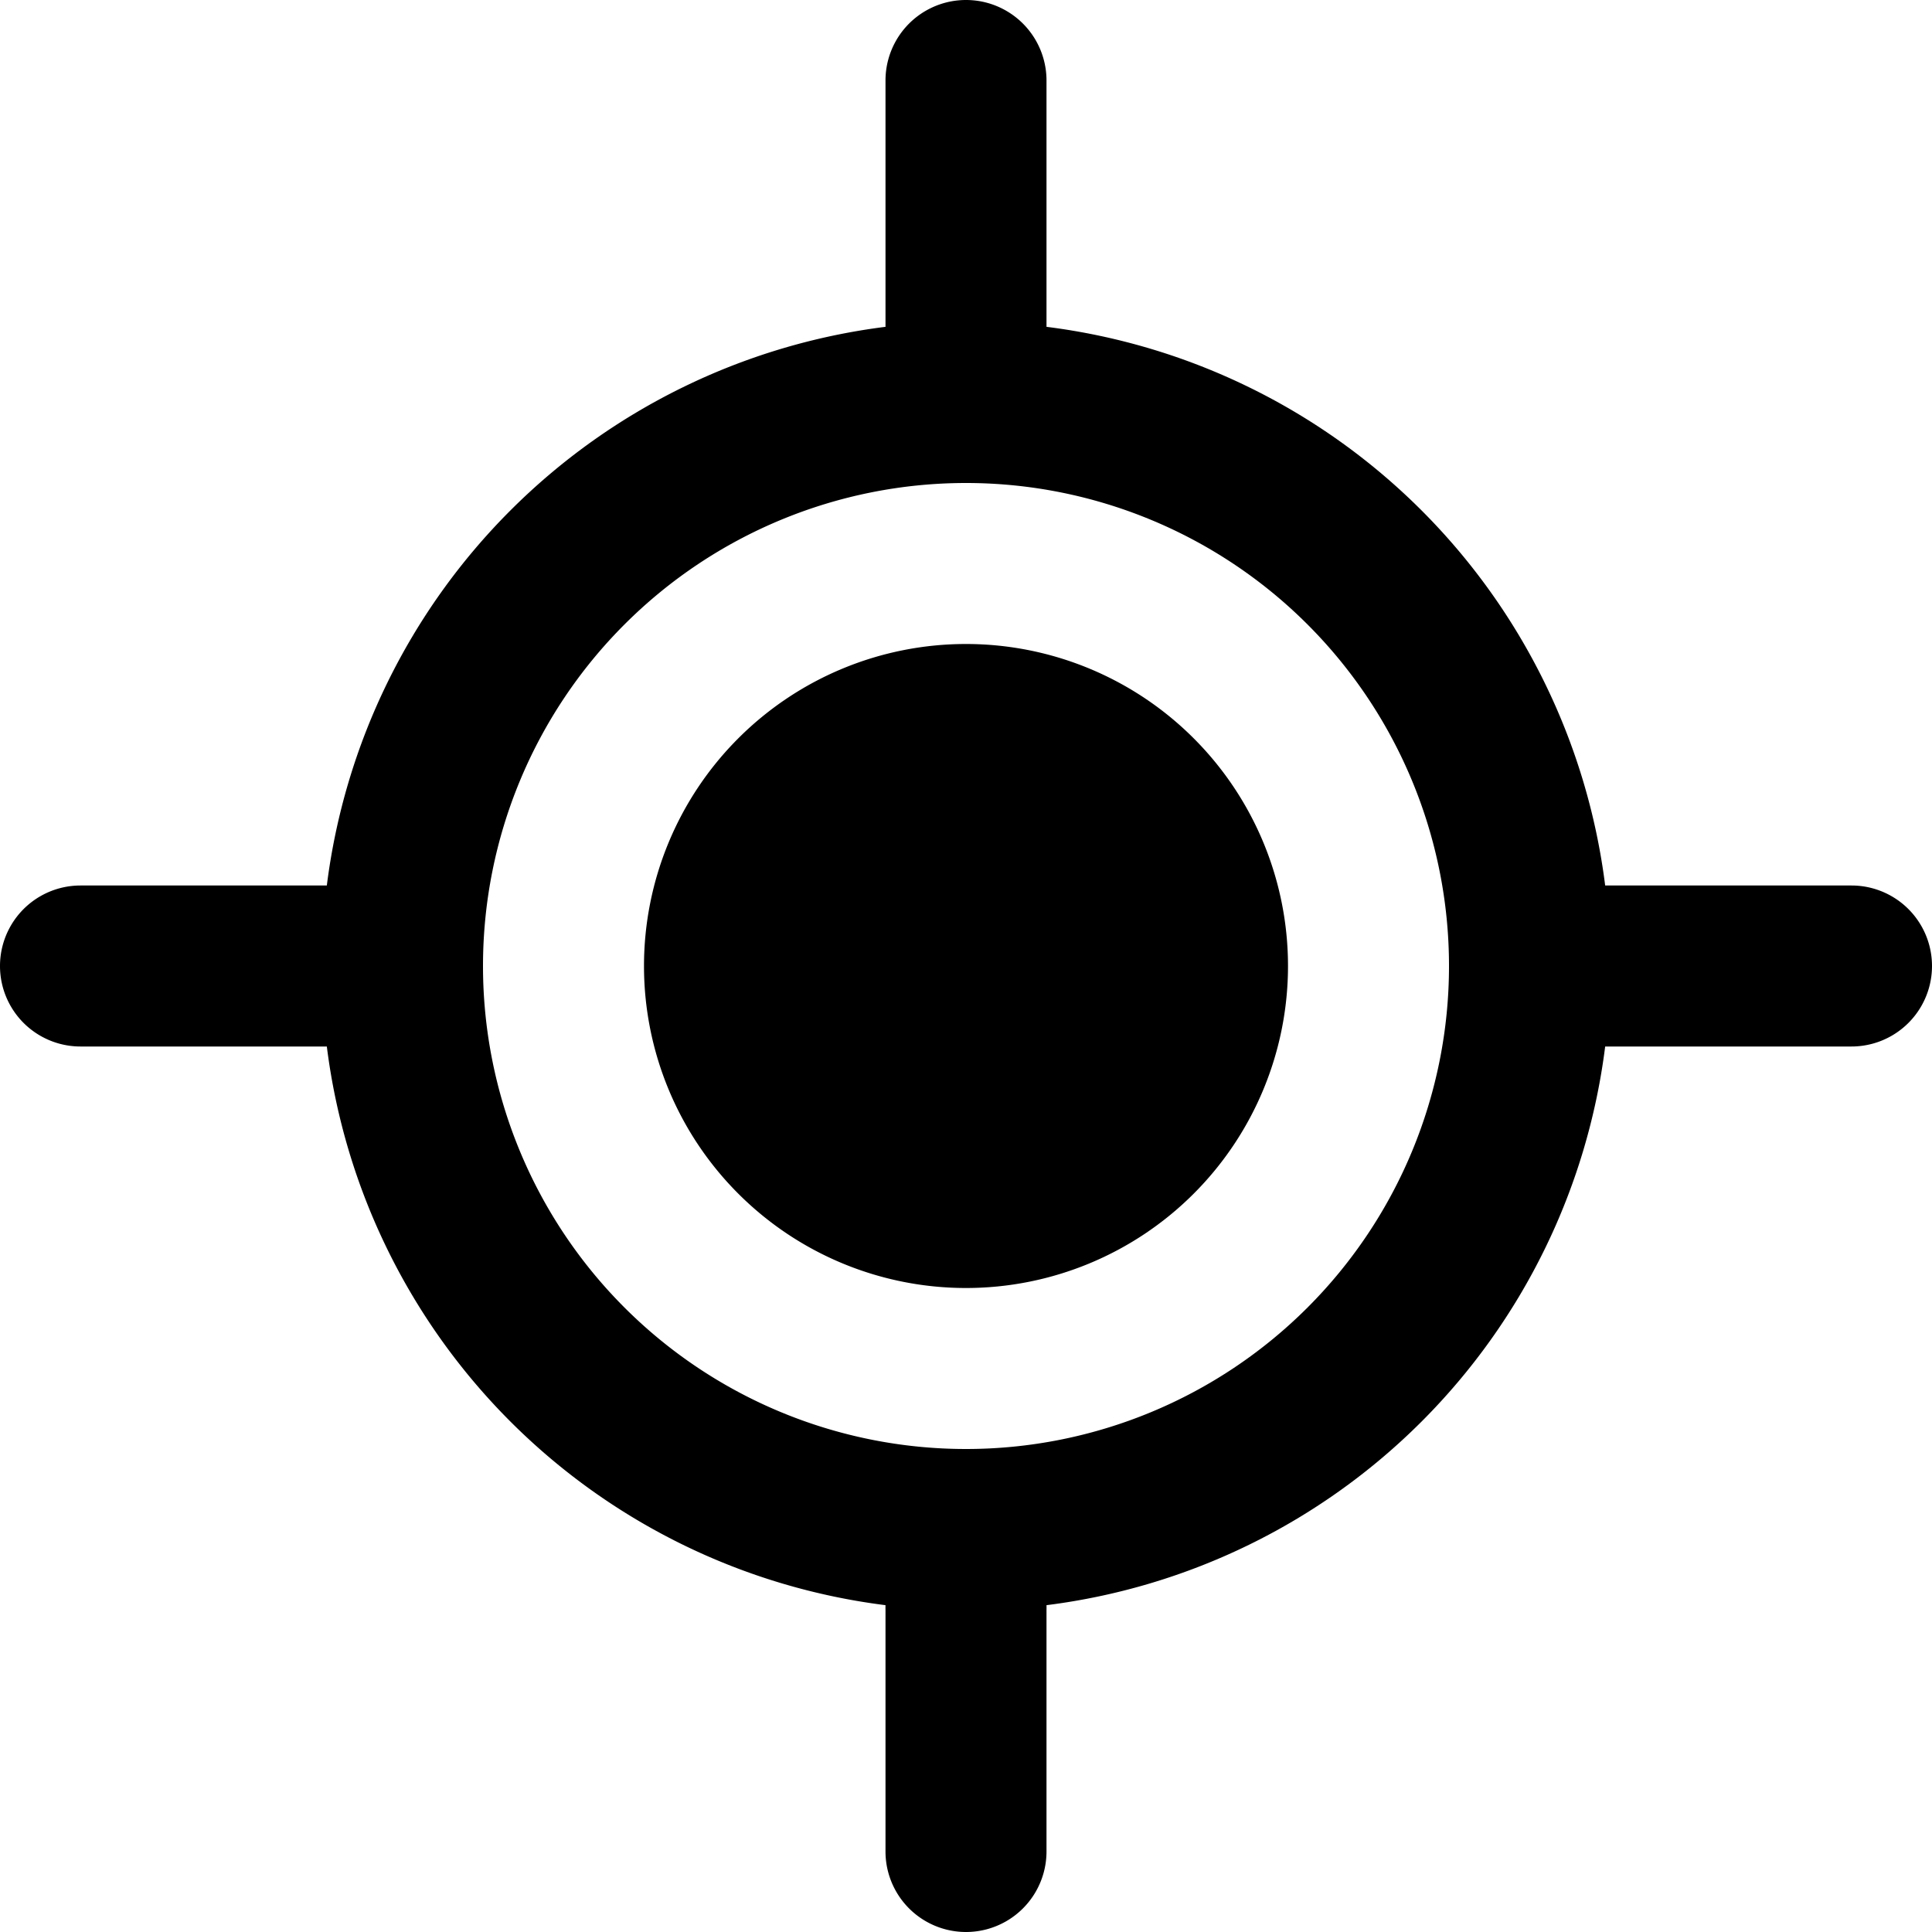 <svg width="12" height="12" viewBox="0 0 12 12" xmlns="http://www.w3.org/2000/svg"><g clip-path="url(#a)"><path fill="currentColor" d="M6 8a2 2 0 1 0 0-4 2 2 0 0 0 0 4Zm-.5-5.97V.5a.5.5 0 0 1 1 0v1.53A4 4 0 0 1 9.97 5.5h1.53a.5.5 0 0 1 0 1H9.97A4 4 0 0 1 6.5 9.97a.5.5 0 0 1 0 .03v1.5a.5.5 0 0 1-1 0V10a.5.5 0 0 1 0-.03A4 4 0 0 1 2.03 6.5a.5.5 0 0 1-.03 0H.5a.5.5 0 0 1 0-1H2a.5.5 0 0 1 .03 0A4 4 0 0 1 5.5 2.03ZM3 6a3 3 0 1 0 6 0 3 3 0 0 0-6 0Z"/></g><defs><clipPath id="a"><path fill="#fff" d="M0 0h12v12H0z"/></clipPath></defs></svg>